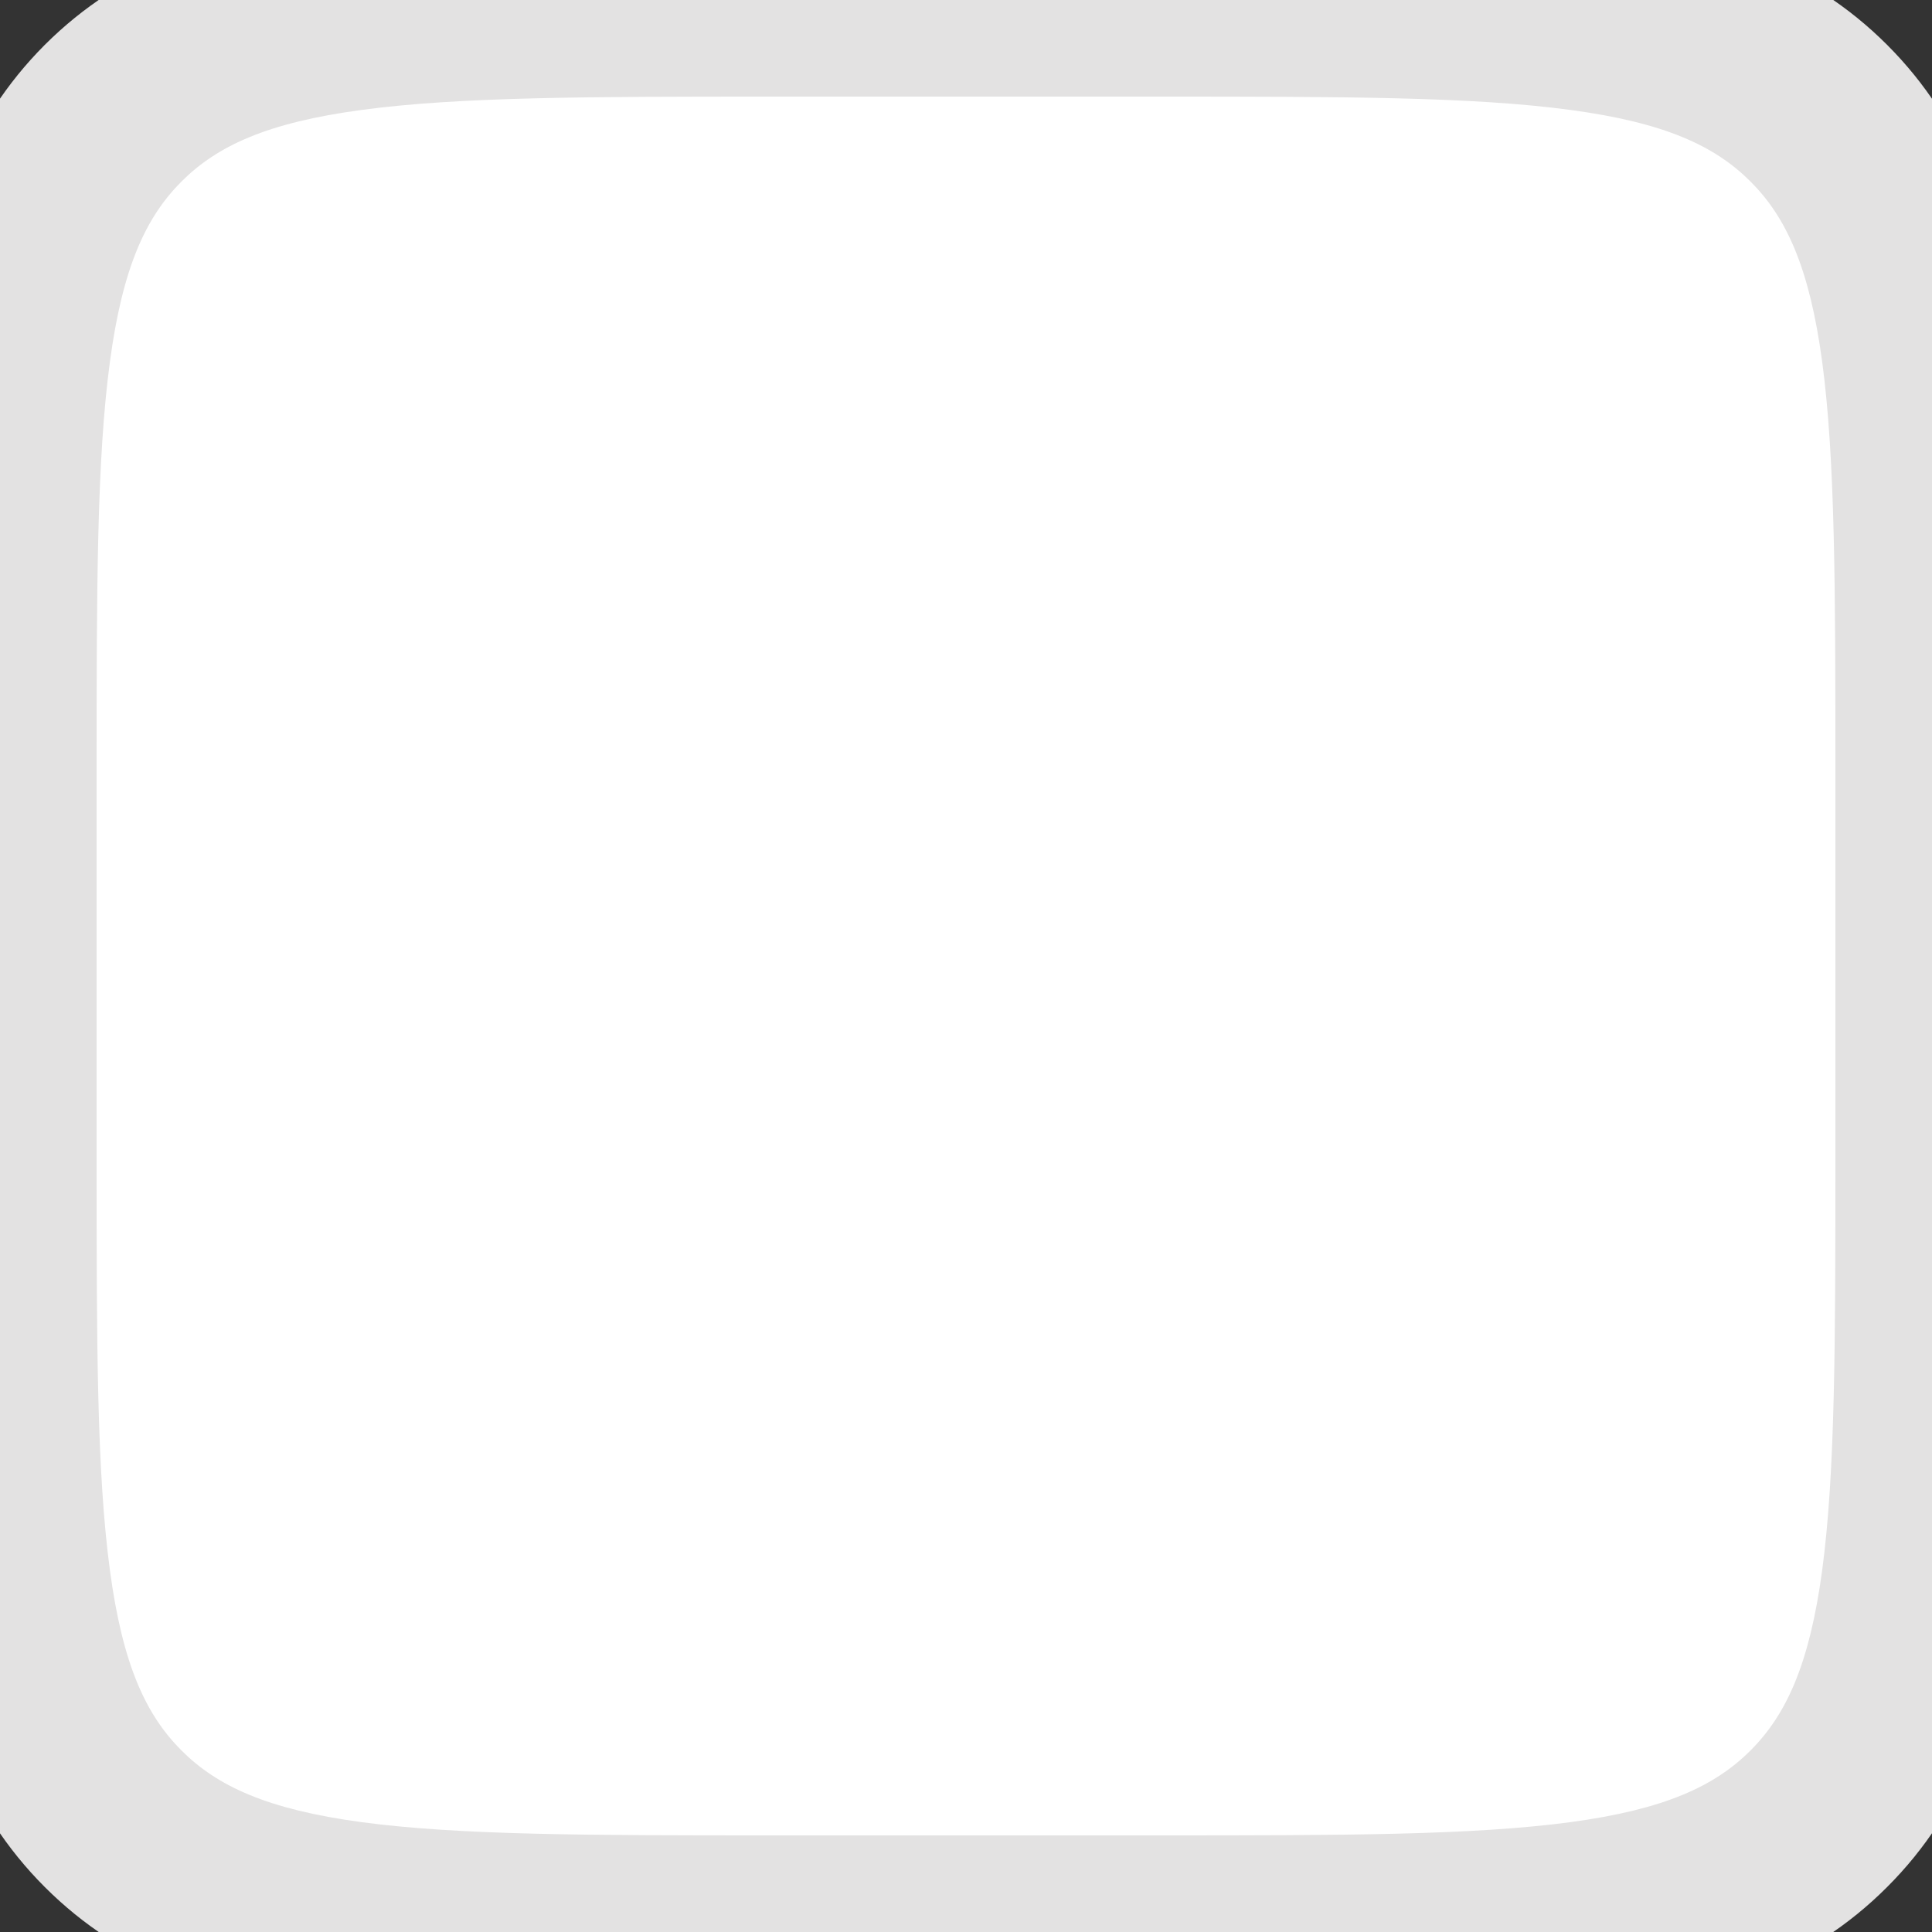 <svg width="20" height="20" viewBox="0 0 20 20" fill="none" xmlns="http://www.w3.org/2000/svg">
<rect x="0" y="0" width="20" height="20" fill="#333333" stroke="none"/>
<path d="M0 8C0 4.229 0 2.343 1.172 1.172C2.343 0 4.229 0 8 0H12C15.771 0 17.657 0 18.828 1.172C20 2.343 20 4.229 20 8V12C20 15.771 20 17.657 18.828 18.828C17.657 20 15.771 20 12 20H8C4.229 20 2.343 20 1.172 18.828C0 17.657 0 15.771 0 12V8Z" fill="white"/>
<path d="M1.172 18.828L0.464 19.535L1.172 18.828ZM18.828 18.828L18.121 18.121L18.828 18.828ZM18.828 1.172L19.535 0.464L18.828 1.172ZM8 1H12V-1H8V1ZM19 8V12H21V8H19ZM12 19H8V21H12V19ZM1 12V8H-1V12H1ZM8 19C6.086 19 4.751 18.998 3.744 18.863C2.766 18.731 2.248 18.49 1.879 18.121L0.464 19.535C1.267 20.338 2.278 20.683 3.478 20.845C4.649 21.002 6.143 21 8 21V19ZM-1 12C-1 13.857 -1.002 15.351 -0.845 16.522C-0.683 17.723 -0.338 18.733 0.464 19.535L1.879 18.121C1.51 17.752 1.269 17.234 1.138 16.256C1.002 15.249 1 13.914 1 12H-1ZM19 12C19 13.914 18.998 15.249 18.863 16.256C18.731 17.234 18.49 17.752 18.121 18.121L19.535 19.535C20.338 18.733 20.683 17.723 20.845 16.522C21.002 15.351 21 13.857 21 12H19ZM12 21C13.857 21 15.351 21.002 16.522 20.845C17.723 20.683 18.733 20.338 19.535 19.535L18.121 18.121C17.752 18.49 17.234 18.731 16.256 18.863C15.249 18.998 13.914 19 12 19V21ZM12 1C13.914 1 15.249 1.002 16.256 1.138C17.234 1.269 17.752 1.51 18.121 1.879L19.535 0.464C18.733 -0.338 17.723 -0.683 16.522 -0.845C15.351 -1.002 13.857 -1 12 -1V1ZM21 8C21 6.143 21.002 4.649 20.845 3.478C20.683 2.278 20.338 1.267 19.535 0.464L18.121 1.879C18.49 2.248 18.731 2.766 18.863 3.744C18.998 4.751 19 6.086 19 8H21ZM8 -1C6.143 -1 4.649 -1.002 3.478 -0.845C2.278 -0.683 1.267 -0.338 0.464 0.464L1.879 1.879C2.248 1.51 2.766 1.269 3.744 1.138C4.751 1.002 6.086 1 8 1V-1ZM1 8C1 6.086 1.002 4.751 1.138 3.744C1.269 2.766 1.51 2.248 1.879 1.879L0.464 0.464C-0.338 1.267 -0.683 2.278 -0.845 3.478C-1.002 4.649 -1 6.143 -1 8H1Z" fill="#E3E2E2"/>
</svg>

